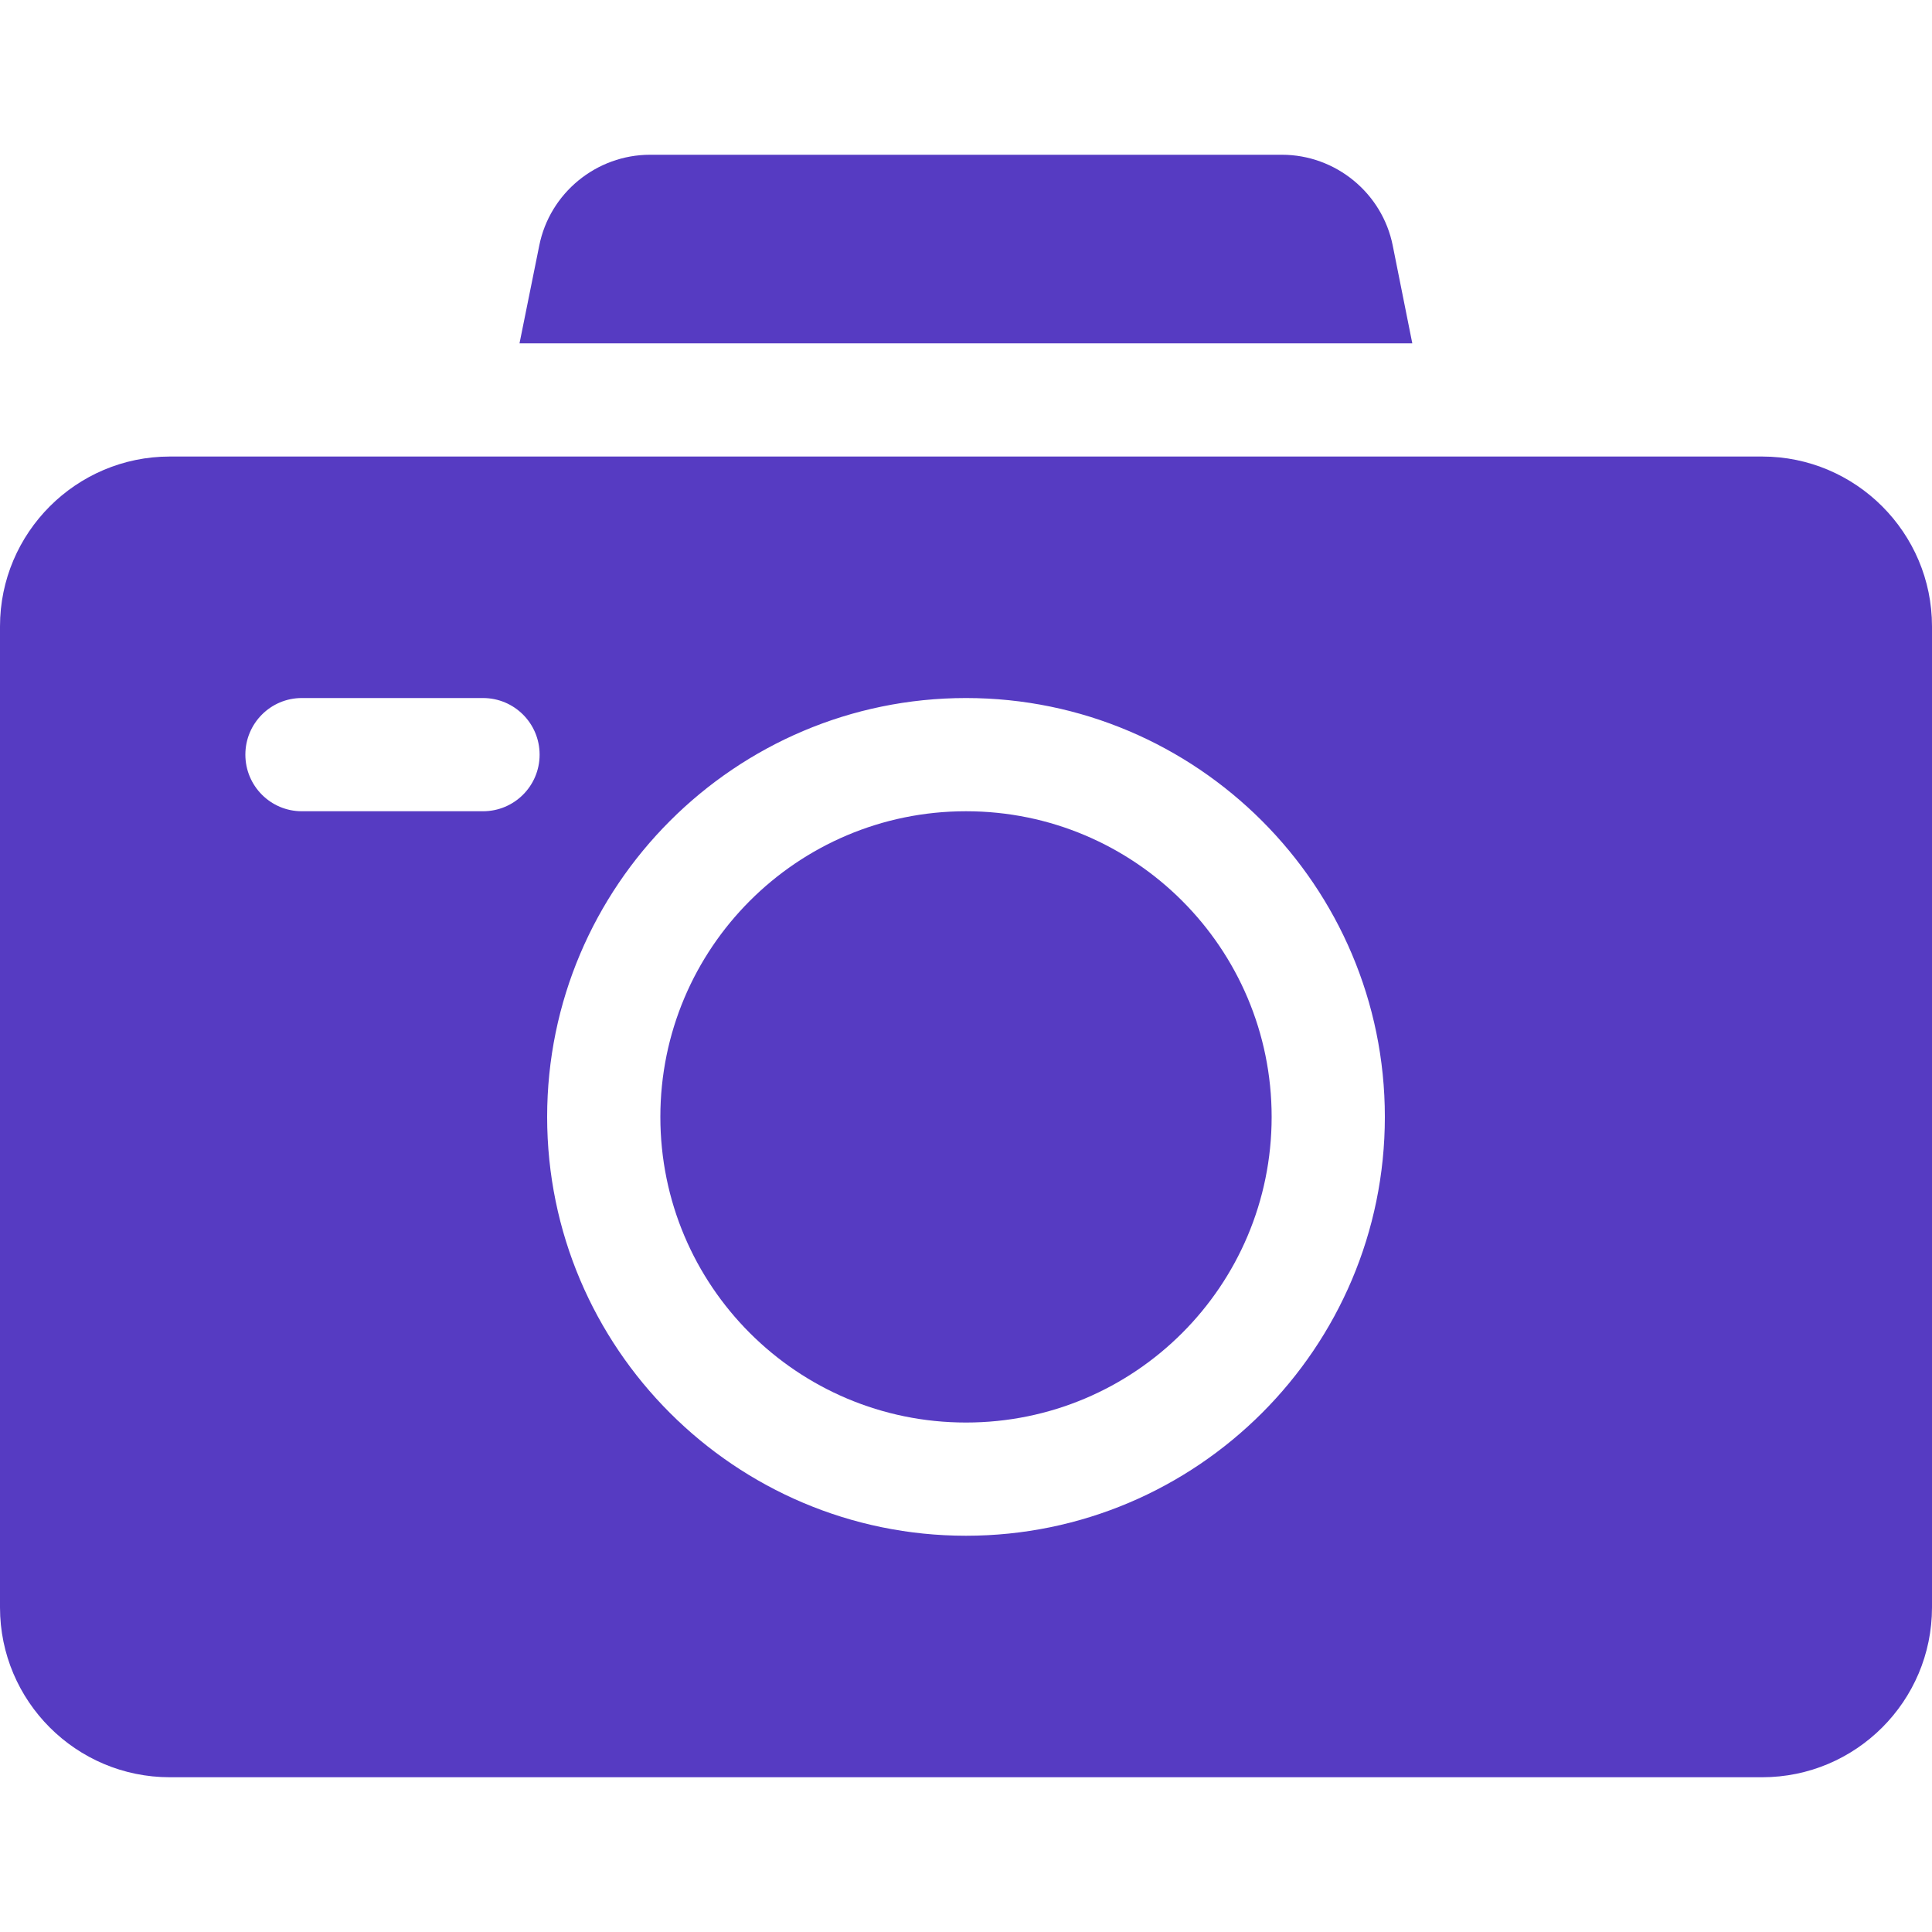 <svg width="10" height="10" viewBox="0 0 10 10" fill="none" xmlns="http://www.w3.org/2000/svg">
<path d="M5 7.363C5.874 7.363 6.582 6.655 6.582 5.781C6.582 4.908 5.874 4.199 5 4.199C4.126 4.199 3.418 4.908 3.418 5.781C3.418 6.655 4.126 7.363 5 7.363Z" fill="#563BC2"/>
<path d="M7.31 1.777L7.209 1.272C7.155 0.999 6.913 0.801 6.635 0.801H3.365C3.087 0.801 2.845 0.999 2.791 1.272L2.689 1.777H7.31Z" fill="#563BC2"/>
<path d="M9.121 2.363C8.433 2.363 1.201 2.363 0.879 2.363C0.394 2.363 0 2.758 0 3.242V8.32C0 8.805 0.394 9.199 0.879 9.199H9.121C9.606 9.199 10 8.805 10 8.32V3.242C10 2.758 9.606 2.363 9.121 2.363ZM2.5 4.199H1.562C1.401 4.199 1.27 4.068 1.27 3.906C1.27 3.744 1.401 3.613 1.562 3.613H2.5C2.662 3.613 2.793 3.744 2.793 3.906C2.793 4.068 2.662 4.199 2.5 4.199ZM5 7.949C3.805 7.949 2.832 6.977 2.832 5.781C2.832 4.586 3.805 3.613 5 3.613C6.195 3.613 7.168 4.586 7.168 5.781C7.168 6.977 6.195 7.949 5 7.949Z" fill="#563BC2"/>
</svg>
